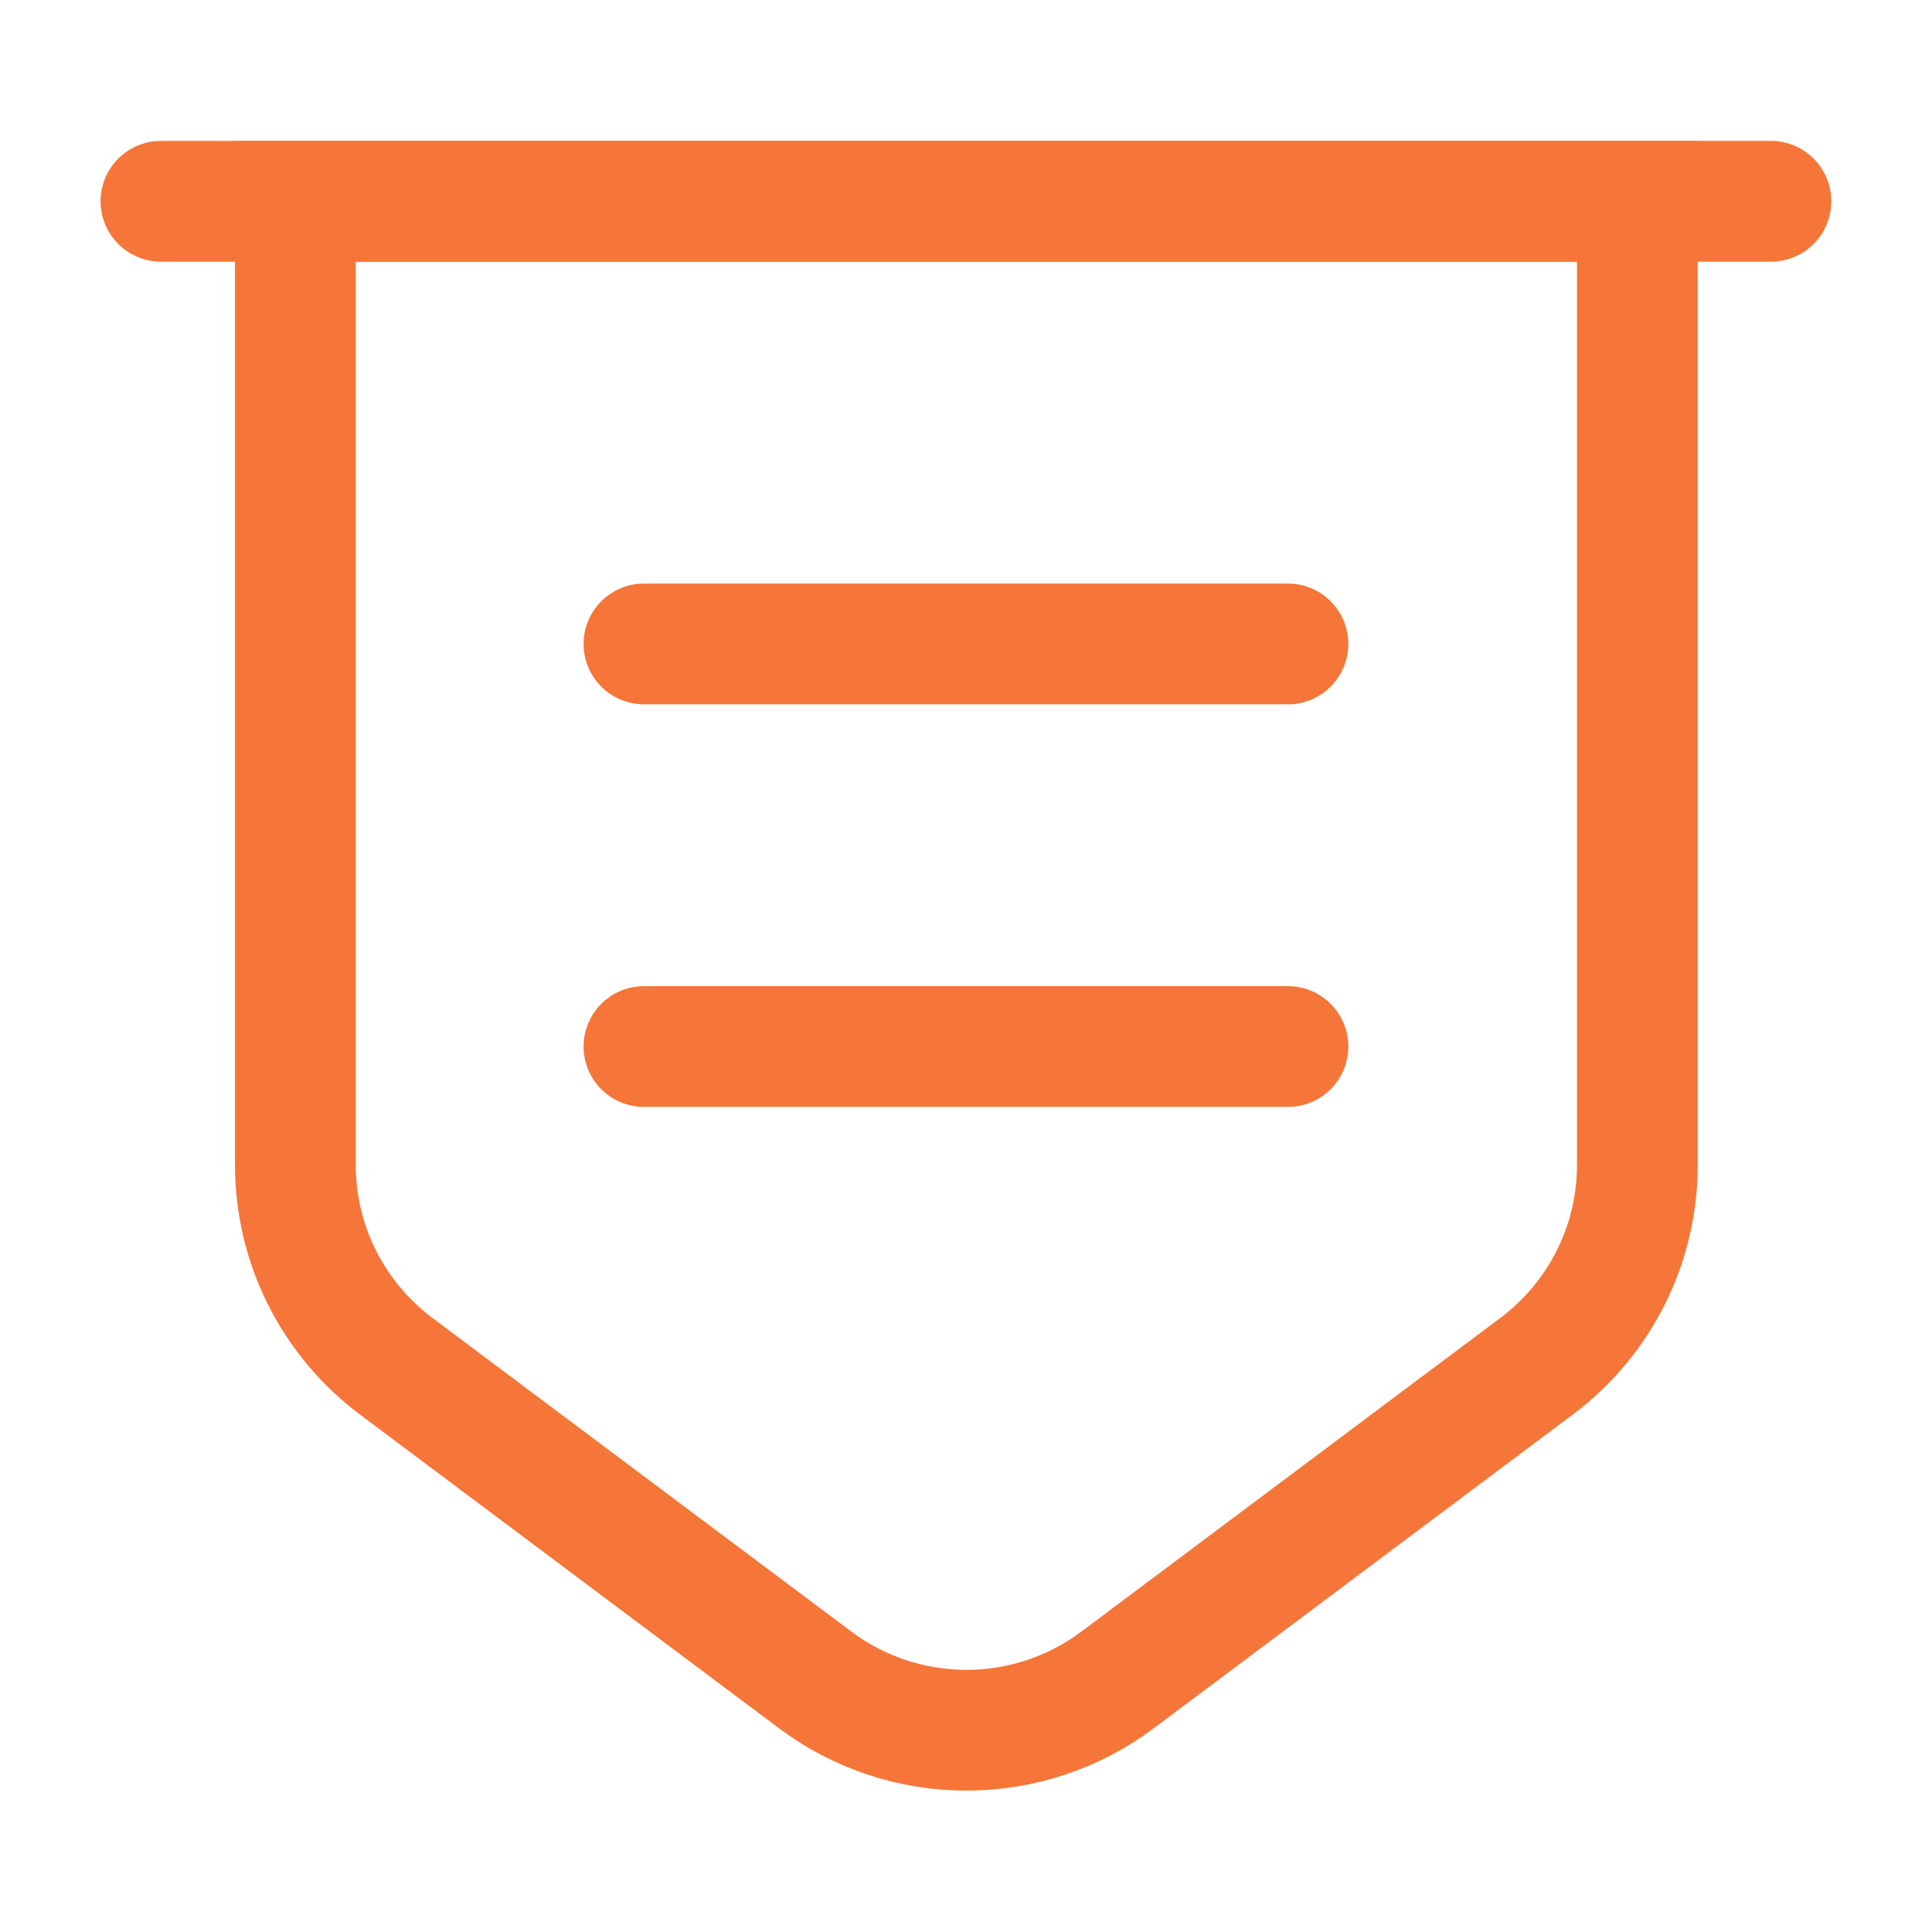 <svg id="eyN9UkglxiL1" xmlns="http://www.w3.org/2000/svg" xmlns:xlink="http://www.w3.org/1999/xlink" viewBox="0 0 16 16" shape-rendering="geometricPrecision" text-rendering="geometricPrecision"><path d="M2.446,1.667v7.98c-0.0.323.075.643.22.932s.355.541.614.735l3.473,2.6c.361.27.799.415,1.25.415s.889-.145,1.25-.415l3.473-2.6c.259-.194.469-.446.614-.735s.22-.608.22-.932v-7.98h-11.113Z" fill="none" stroke="#f67538"/><path d="M1.333,1.667h13.333" fill="none" stroke="#f67538" stroke-linecap="round"/><path d="M5.333,5.333h5.333" fill="none" stroke="#f67538" stroke-linecap="round" stroke-linejoin="round"/><path d="M5.333,8.667h5.333" fill="none" stroke="#f67538" stroke-linecap="round" stroke-linejoin="round"/></svg>